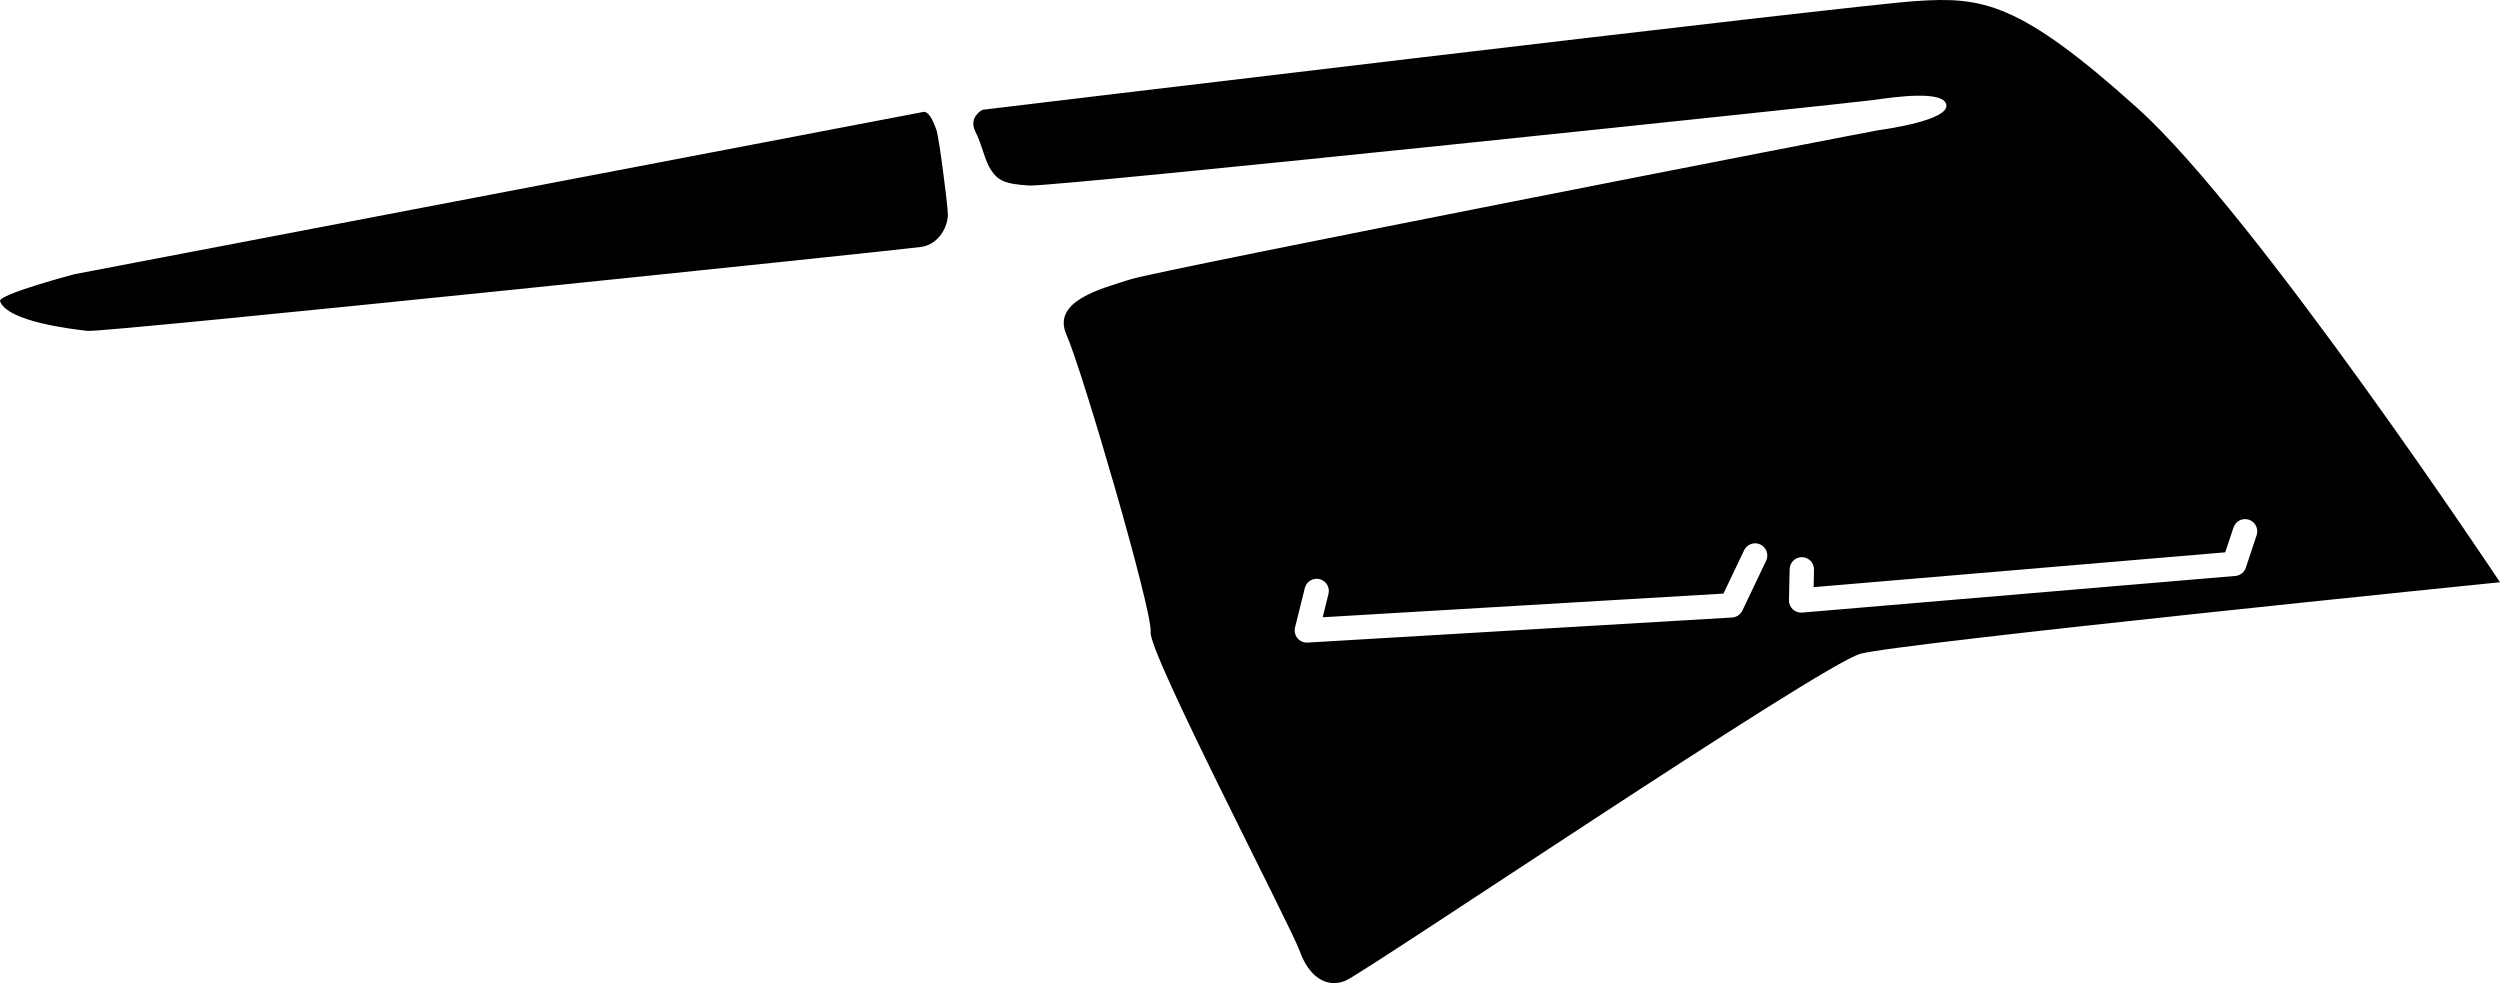 <?xml version="1.0" encoding="utf-8"?>
<!-- Generator: Adobe Illustrator 16.0.0, SVG Export Plug-In . SVG Version: 6.00 Build 0)  -->
<!DOCTYPE svg PUBLIC "-//W3C//DTD SVG 1.1//EN" "http://www.w3.org/Graphics/SVG/1.1/DTD/svg11.dtd">
<svg version="1.1" id="Layer_1" xmlns="http://www.w3.org/2000/svg" xmlns:xlink="http://www.w3.org/1999/xlink" x="0px" y="0px"
	 width="2050.658px" height="806.404px" viewBox="0 0 2050.658 806.404" enable-background="new 0 0 2050.658 806.404"
	 xml:space="preserve">
<path d="M1571.556,0.858C1517.074,4.48,805.93,90.05,805.93,90.05s-11.838,5.936-5.9,17.773
	c5.938,11.838,7.729,24.271,13.067,31.963c5.34,7.693,10.081,11.241,31.403,12.398c21.319,1.158,675.636-67.76,692.214-70.149
	c16.577-2.389,58.022-8.362,59.815,4.072c1.793,12.433-47.942,19.603-56.233,20.797c-8.287,1.194-588.521,114.436-612.792,122.165
	c-24.271,7.729-65.123,17.847-52.65,45.666c12.472,27.819,70.754,226.73,68.999,243.906
	c-1.755,17.18,115.191,241.48,122.324,261.609c7.131,20.125,21.354,30.768,37.34,24.232
	c15.979-6.533,389.947-259.283,422.508-268.205c32.562-8.926,524.633-58.689,524.633-58.689S1850.705,176.4,1753.476,88.874
	C1656.244,1.347,1626.035-2.762,1571.556,0.858z M1448.689,459.953l-19.492,40.887c-1.442,3.029-4.315,5.119-7.604,5.594
	c-0.275,0.039-0.554,0.066-0.834,0.084l-348.197,20.568c-3.168,0.188-6.256-1.146-8.281-3.592c-2.028-2.441-2.778-5.719-2.016-8.799
	l8.033-32.354c1.327-5.357,6.752-8.625,12.108-7.295c5.361,1.332,8.629,6.756,7.297,12.117l-4.756,19.156l328.732-19.42
	l16.953-35.559c2.377-4.982,8.346-7.102,13.328-4.723C1448.951,449,1451.063,454.966,1448.689,459.953z M1832.063,432.654
	c1.74-5.244,7.402-8.08,12.643-6.344c5.242,1.74,8.08,7.402,6.342,12.645l-8.852,26.66c-1.203,3.617-4.316,6.207-8.059,6.746
	c-0.195,0.025-0.396,0.051-0.59,0.066l-355.297,30.051c-2.81,0.238-5.634-0.742-7.688-2.676c-2.057-1.932-3.215-4.688-3.152-7.51
	l0.562-25.465c0.121-5.521,4.693-9.898,10.219-9.777c5.521,0.121,9.896,4.695,9.773,10.219l-0.312,14.344l337.635-28.562
	L1832.063,432.654z M777.481,175.726c-0.25-9.36-7.319-63.5-9.342-69.065c-2.023-5.567-6.067-16.699-11.634-14.676L61.274,224.873
	c0,0-63.25,16.681-61.228,22.247c6.065,16.698,58.688,22.783,71.841,24.306c13.154,1.521,668.901-66.615,683.832-68.888
	C770.643,200.264,777.732,185.086,777.481,175.726z"/>
</svg>
